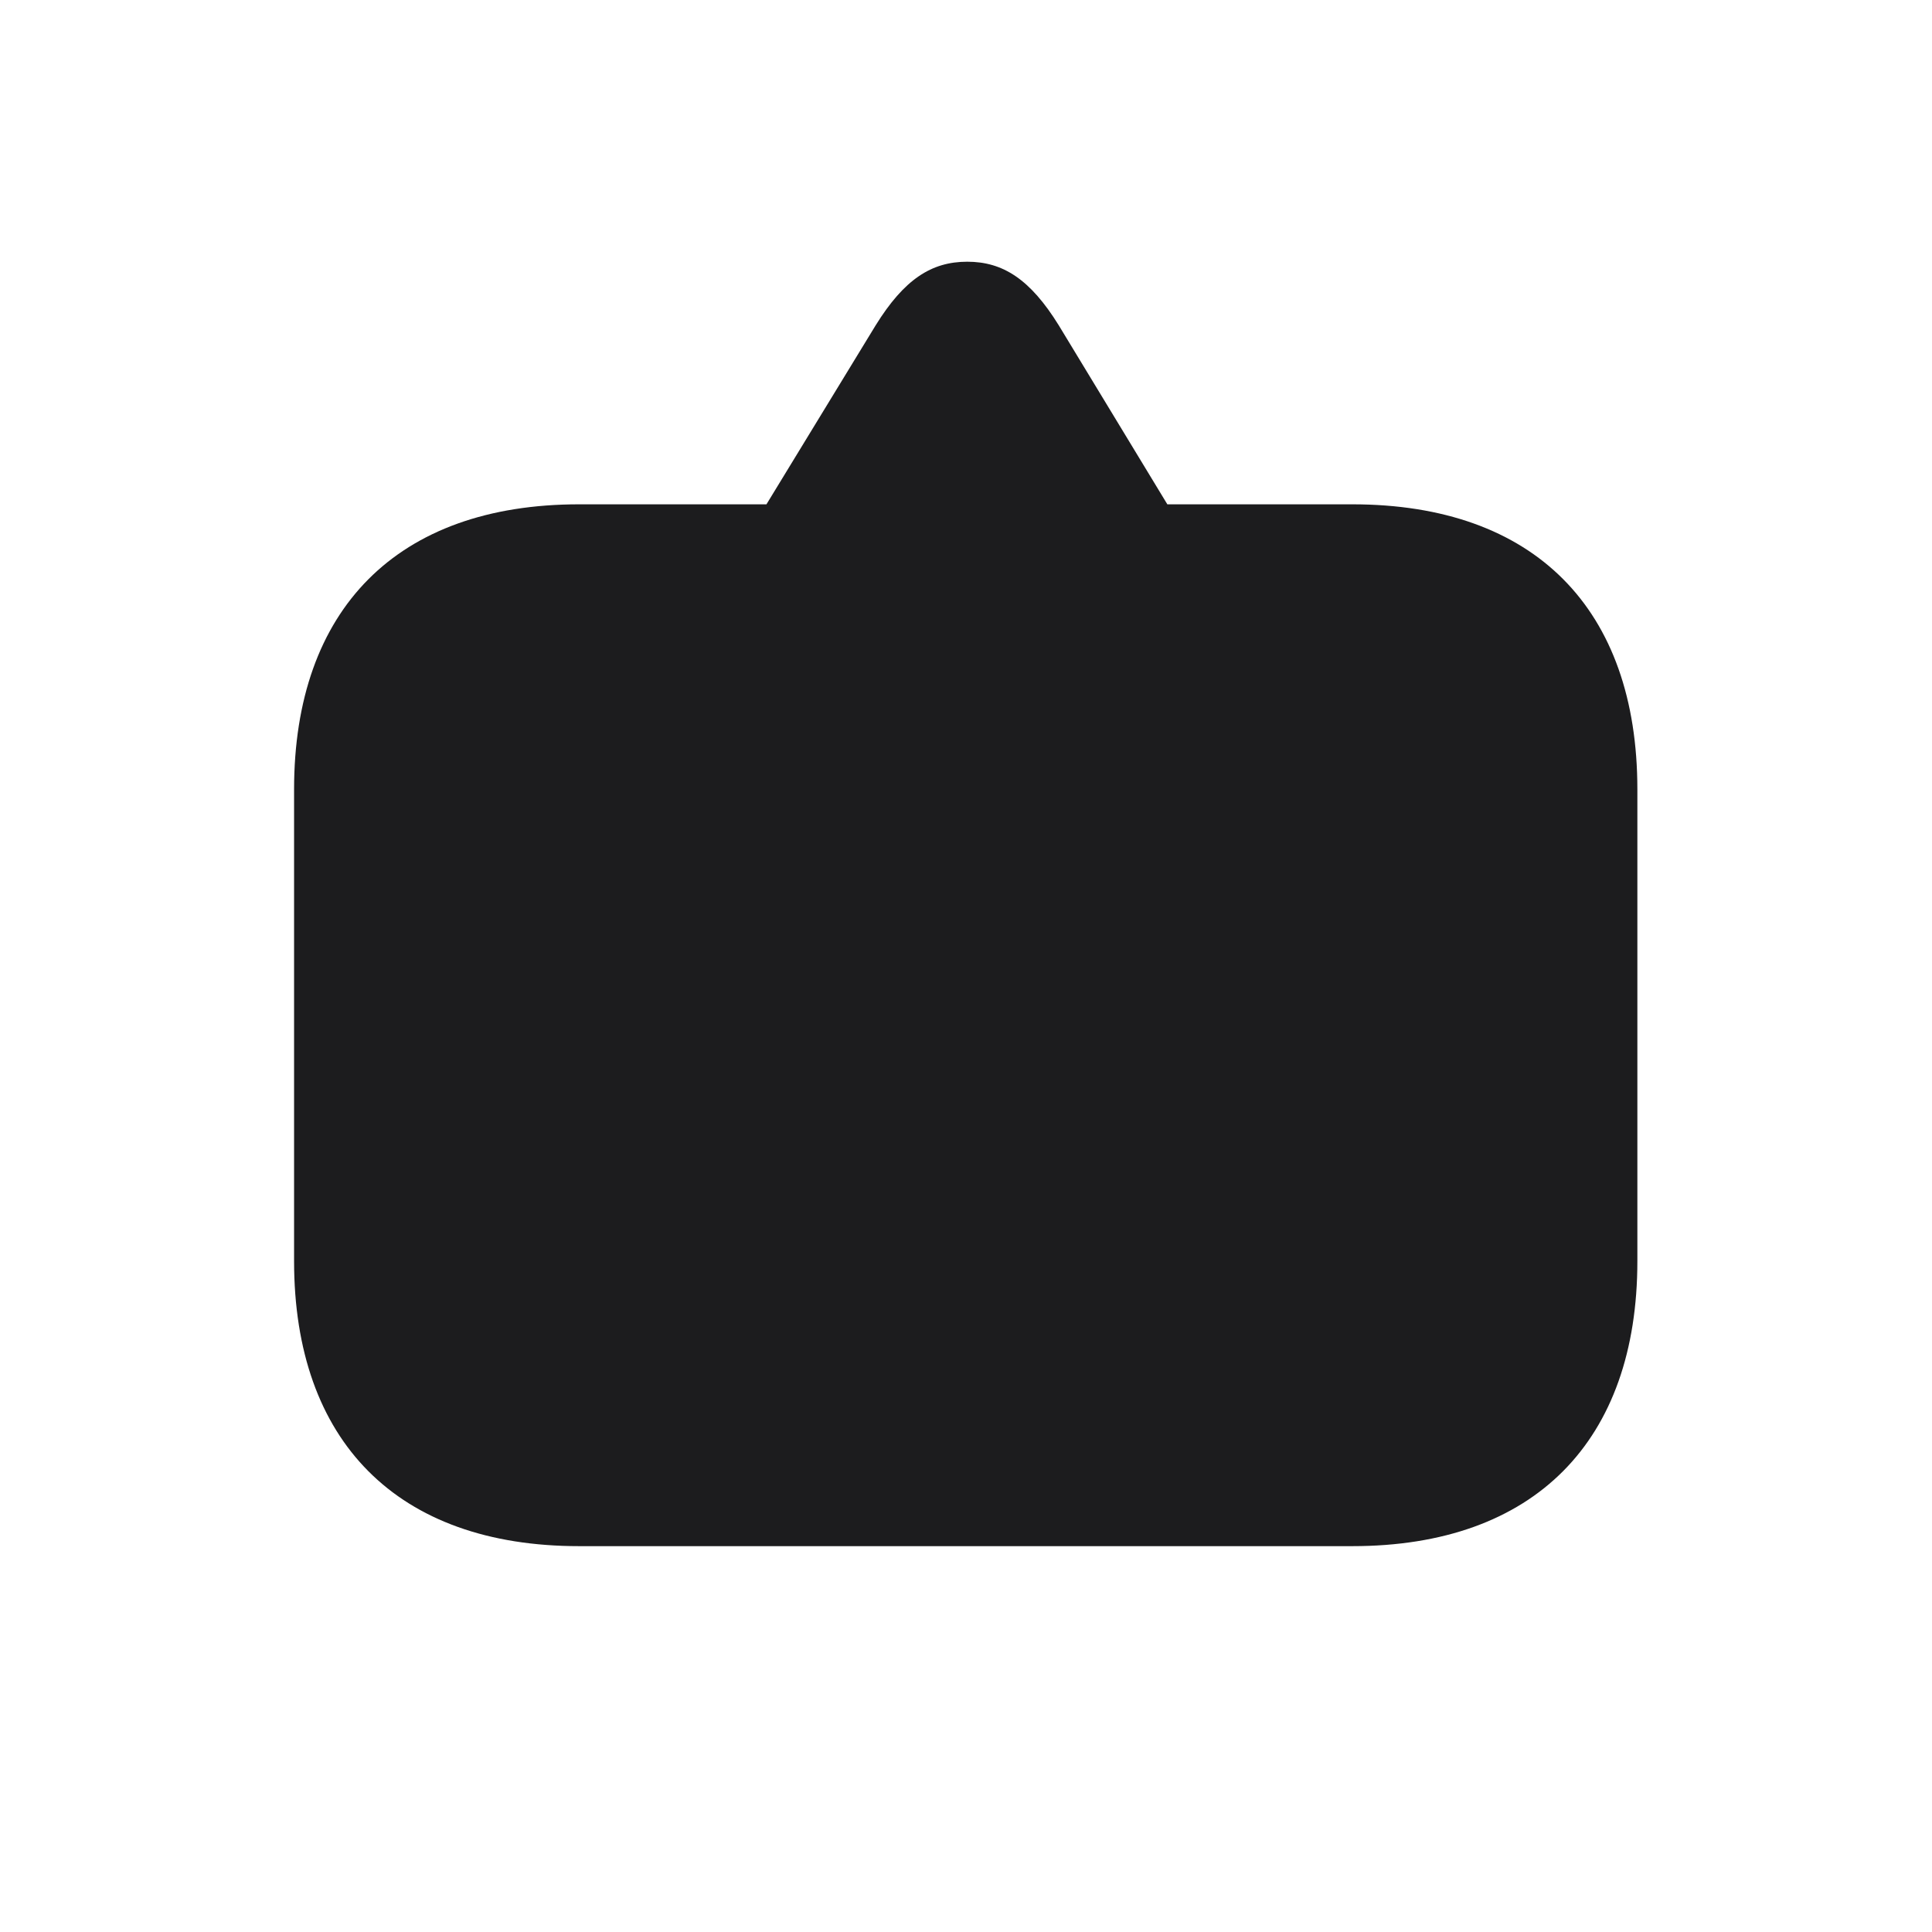 <svg width="28" height="28" viewBox="0 0 28 28" fill="none" xmlns="http://www.w3.org/2000/svg">
<path d="M14.018 3.793C13.499 3.793 13.104 4.048 12.69 4.716L11.108 7.309H8.393C5.756 7.309 4.262 8.829 4.262 11.44V18.277C4.262 20.888 5.756 22.408 8.393 22.408H19.599C22.244 22.408 23.73 20.879 23.73 18.277V11.44C23.73 8.829 22.244 7.309 19.599 7.309H16.918L15.345 4.716C14.932 4.048 14.536 3.793 14.018 3.793Z" fill="#1C1C1E"/>
</svg>
